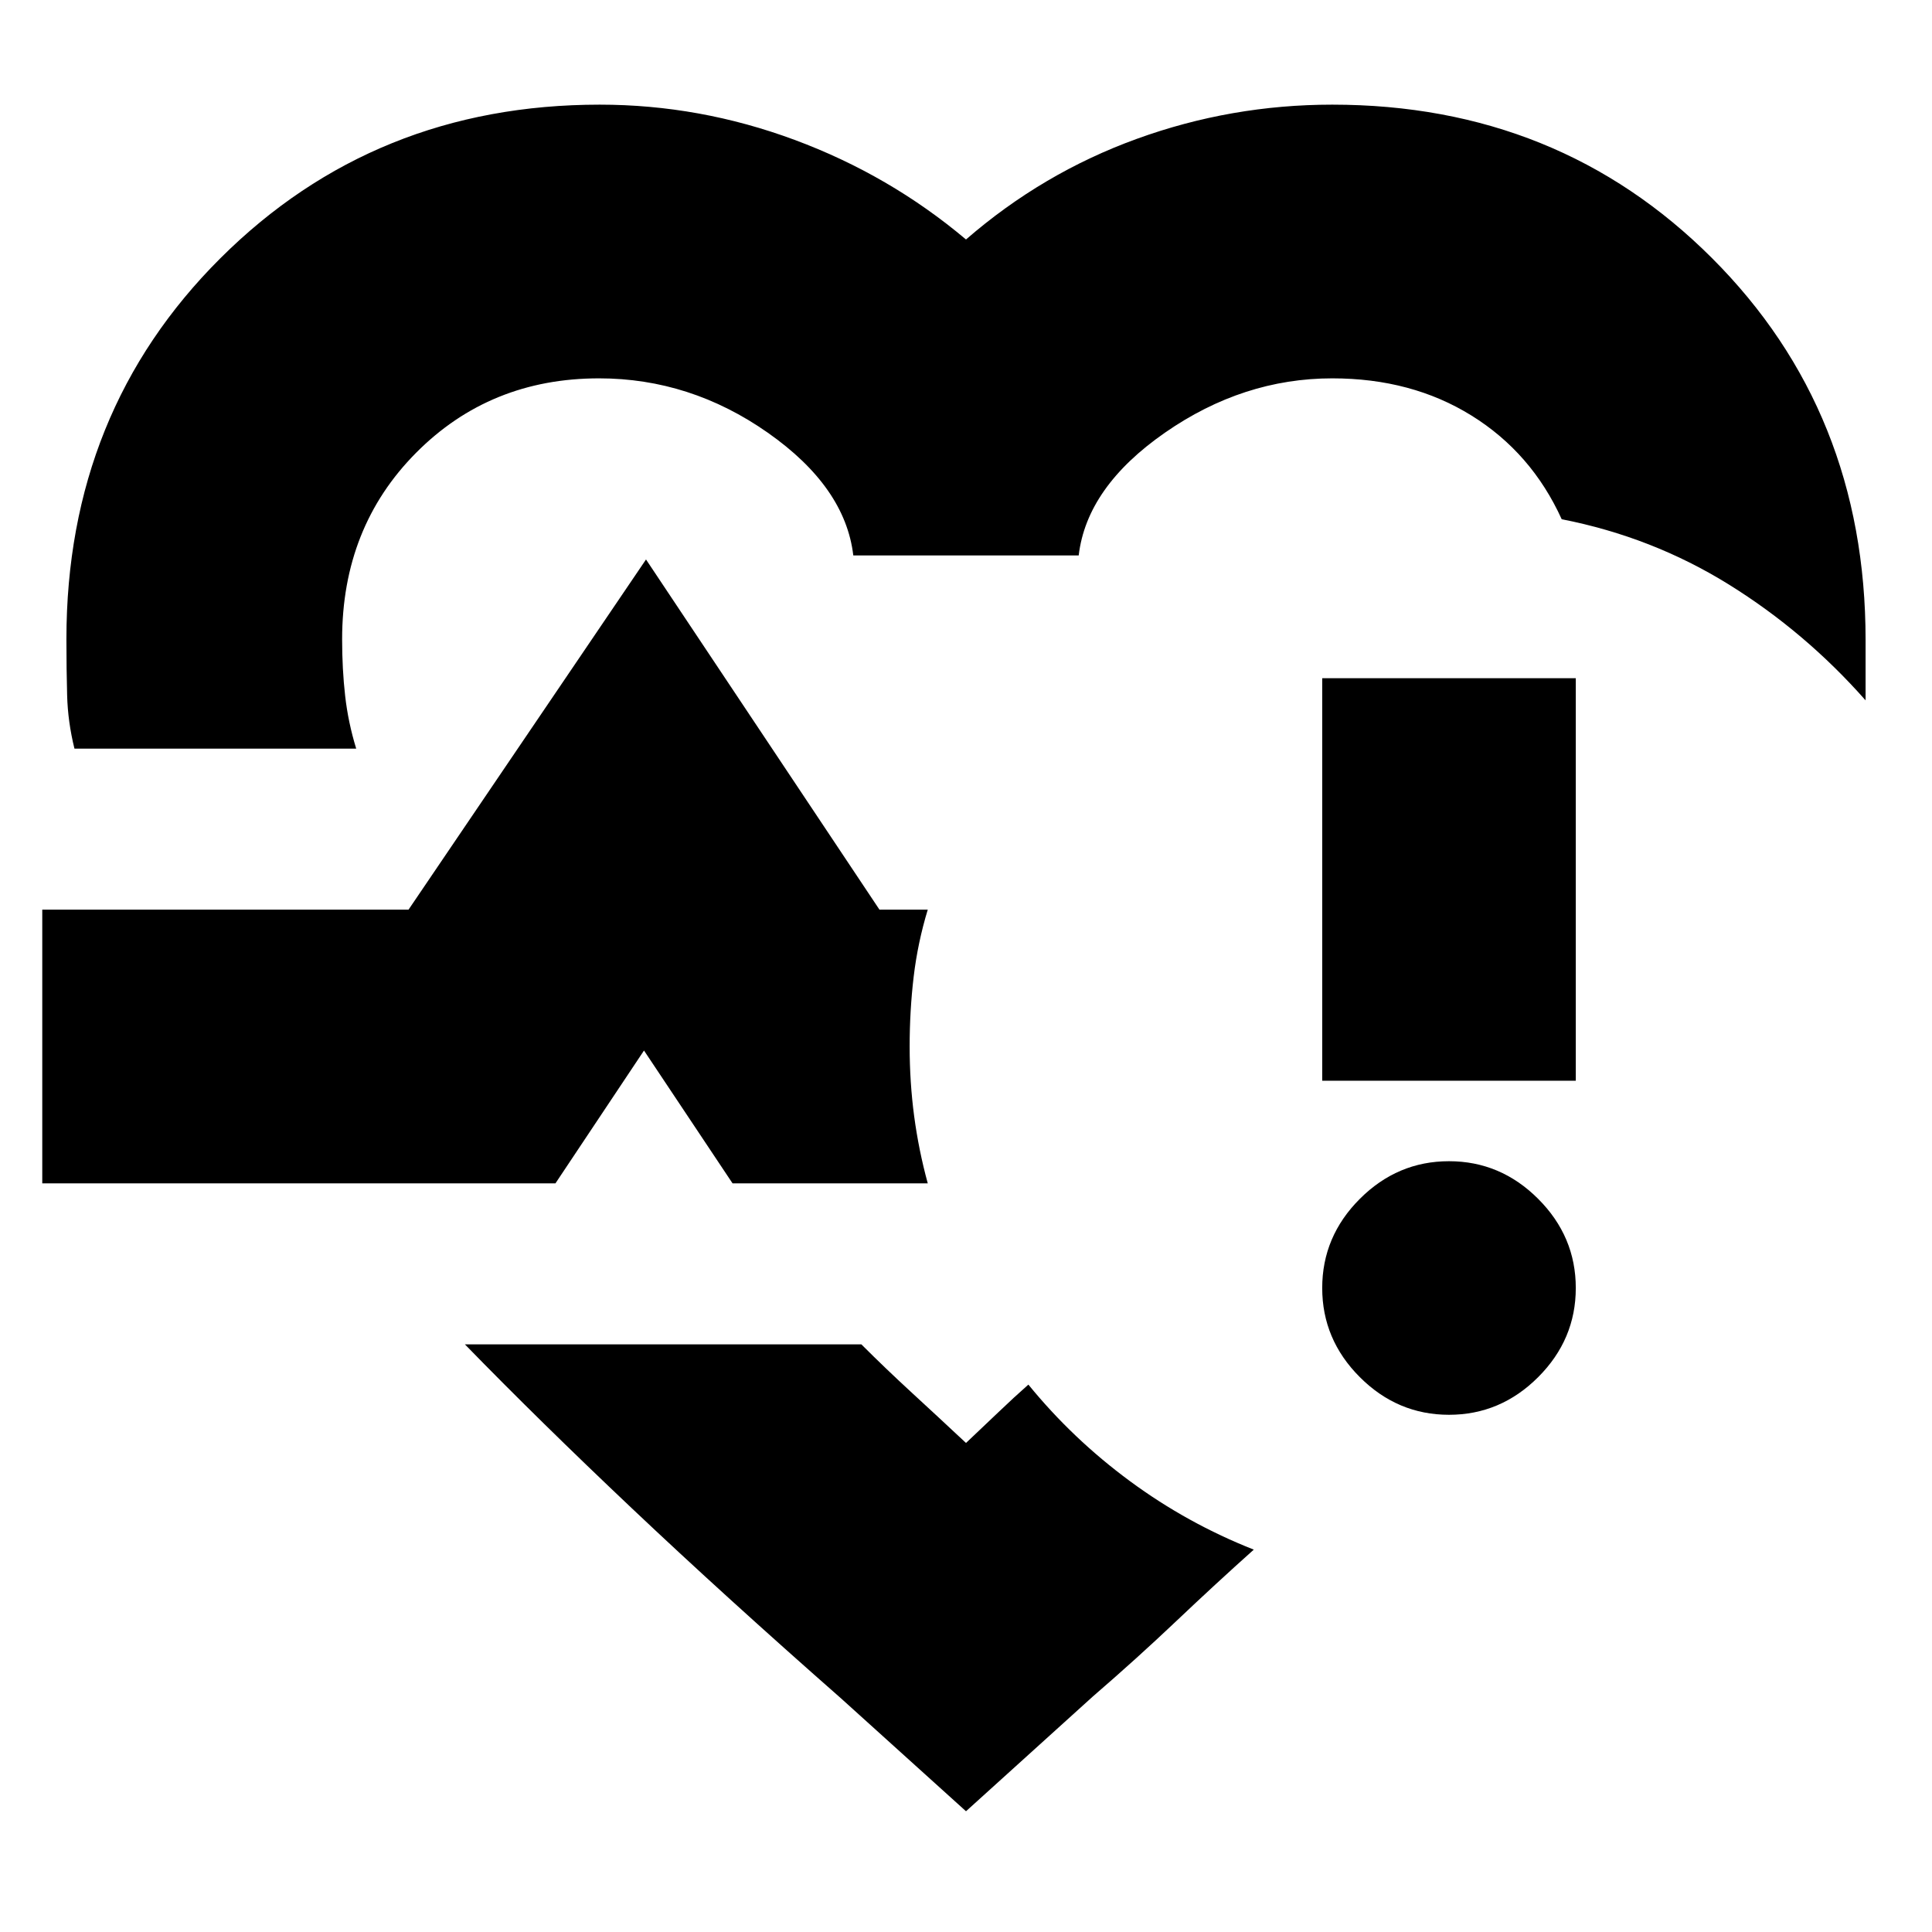 <svg xmlns="http://www.w3.org/2000/svg" height="24" viewBox="0 -960 960 960" width="24"><path d="M406-508ZM37-588q-3.29-13.3-3.64-26.42-.36-13.12-.36-27.97 0-113.06 76.56-189.34Q186.12-908 298-908q49.65 0 96.83 17.5Q442-873 480-841q38-33 84.86-50 46.85-17 97.14-17 112.41 0 188.7 76.27Q927-755.45 927-642v30q-30-34-67.99-57.59-38-23.59-83.01-32.41-15-33-44.79-51.5T662-772q-44.3 0-83.15 27Q540-718 536-684H424q-4-34-42.5-61t-83.84-27q-54.18 0-90.92 37T170-642.35q0 14.84 1.5 28.09Q173-601 177-588H37ZM480-60l-62-56q-58-51-104-94.5T231-292h197q12 12 25.04 23.99Q466.08-256.03 480-243q8.01-7.55 15.94-15.13 7.93-7.59 15.06-13.87 22 27 50.5 48t61.5 34q-19 17-38.5 35.5T543-117l-63 57ZM21-372v-136h182l118-174 116 174h24q-5 16.45-7 33.32-2 16.88-2 34.68t2.25 34.68Q456.5-388.45 461-372h-97l-44-66-44 66H21Zm699 115q-25.6 0-44.3-18.7Q657-294.4 657-320q0-25.6 18.7-44.3Q694.4-383 720-383q25.6 0 44.3 18.7Q783-345.6 783-320q0 25.6-18.7 44.3Q745.6-257 720-257Zm-63-166v-200h126v200H657Z"/></svg>